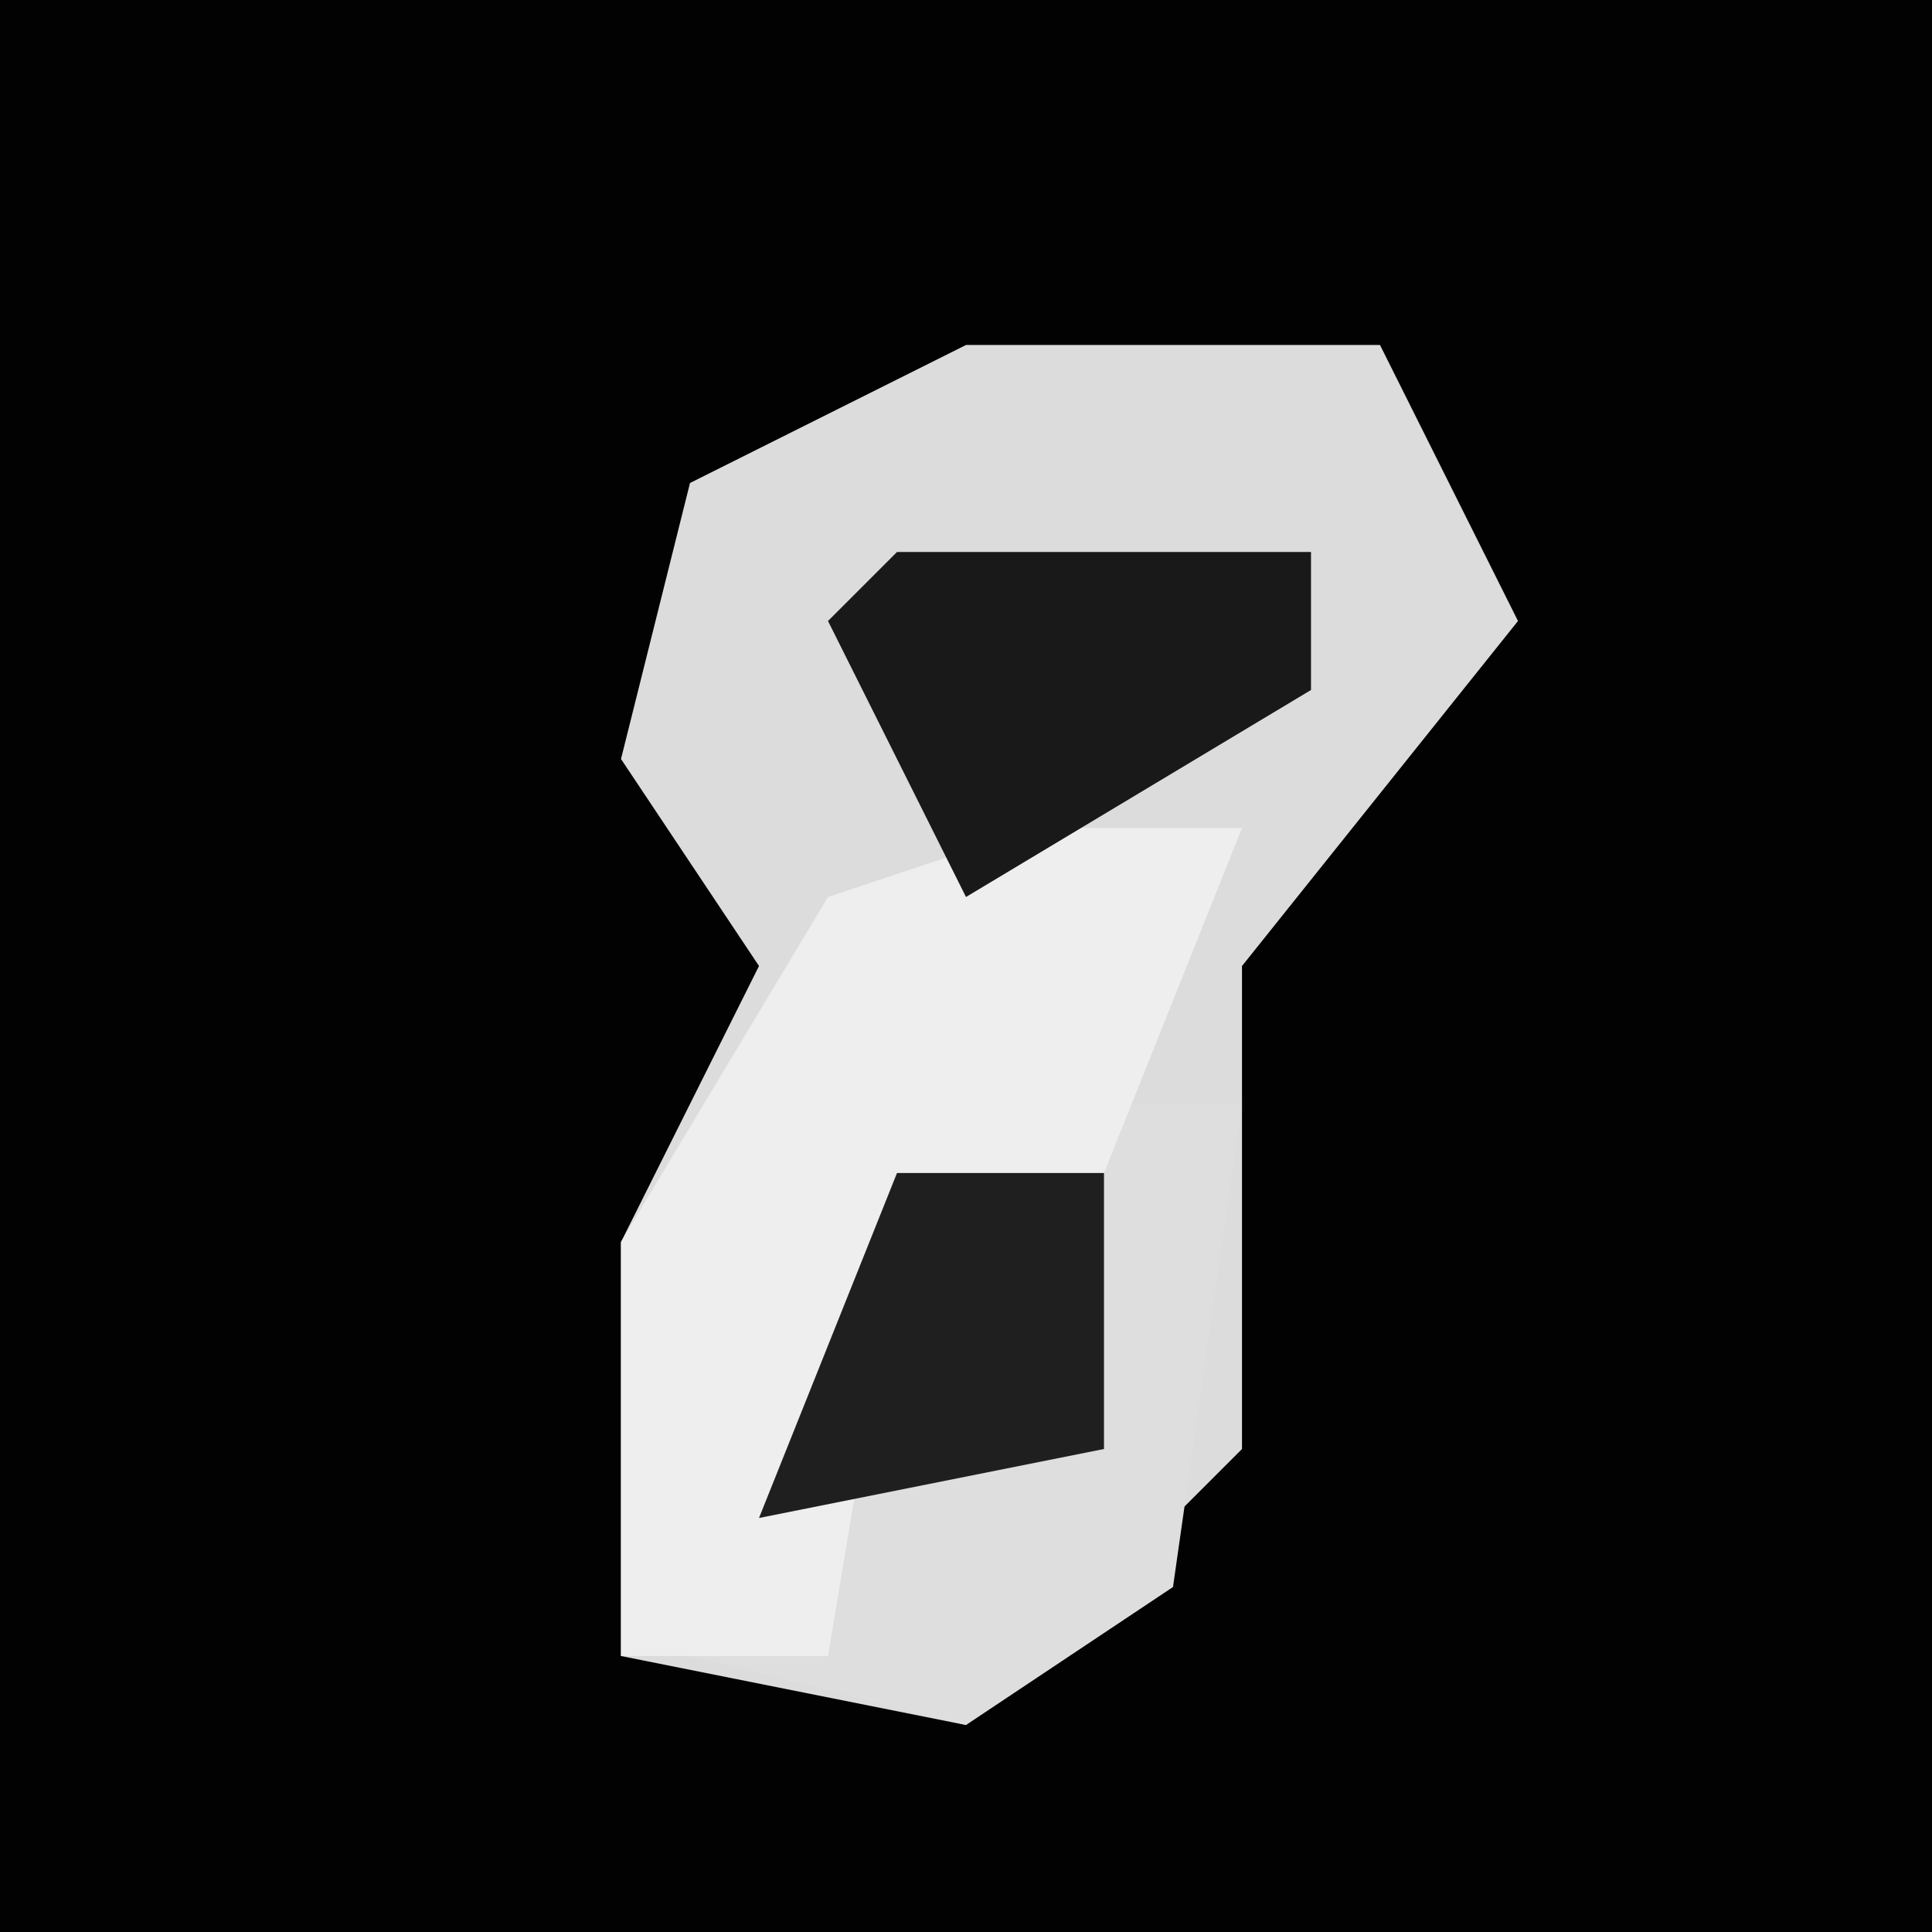 <?xml version="1.0" encoding="UTF-8"?>
<svg version="1.1" xmlns="http://www.w3.org/2000/svg" width="28" height="28">
<path d="M0,0 L28,0 L28,28 L0,28 Z " fill="#020202" transform="translate(0,0)"/>
<path d="M0,0 L6,0 L8,4 L4,9 L4,16 L0,20 L-5,19 L-5,13 L-3,9 L-5,6 L-4,2 Z " fill="#DCDCDC" transform="translate(14,5)"/>
<path d="M0,0 L2,0 L1,7 L-2,9 L-6,8 L-3,1 Z " fill="#DEDEDE" transform="translate(16,16)"/>
<path d="M0,0 L3,0 L1,5 L-2,6 L-3,12 L-6,12 L-6,6 L-3,1 Z " fill="#EEEEEE" transform="translate(15,12)"/>
<path d="M0,0 L6,0 L6,2 L1,5 L-1,1 Z " fill="#191919" transform="translate(13,8)"/>
<path d="M0,0 L3,0 L3,4 L-2,5 Z " fill="#1F1F1F" transform="translate(13,17)"/>
</svg>
